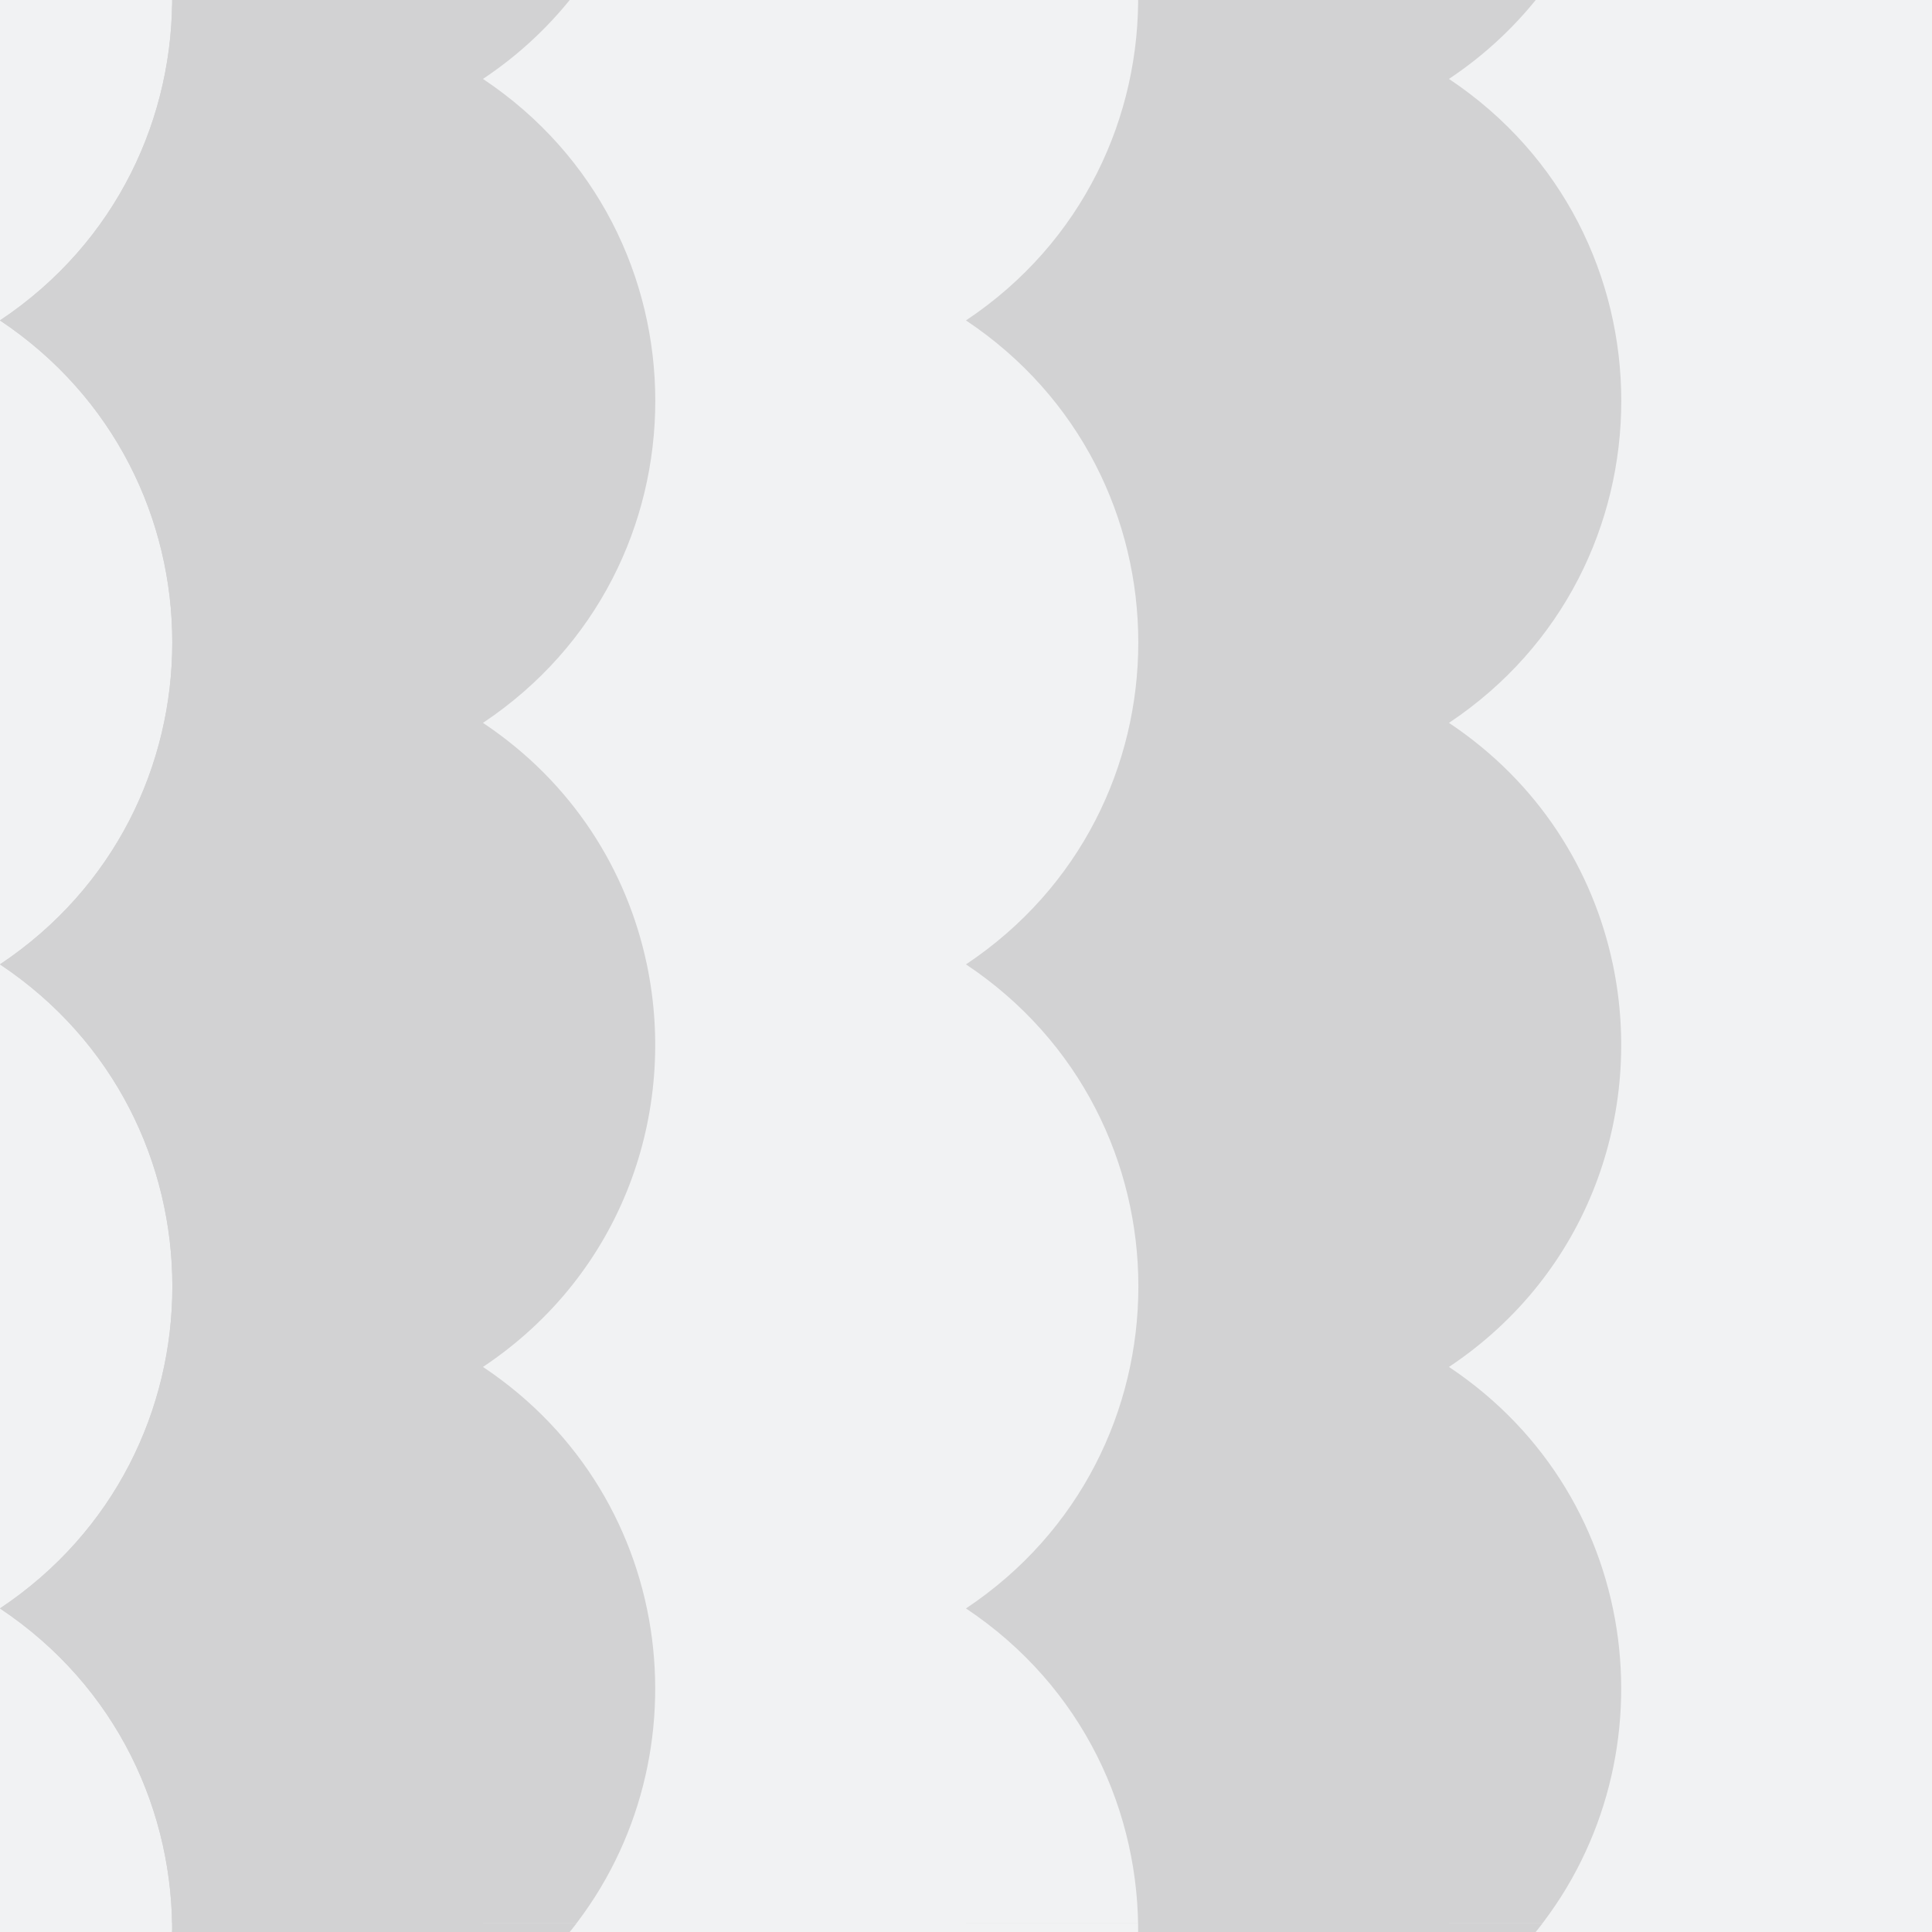 <svg xmlns="http://www.w3.org/2000/svg" xmlns:xlink="http://www.w3.org/1999/xlink" viewBox="0 0 256 256" width="64px" height="64px">
  <rect x="0" y="0" width="256" height="256" fill="#333333" stroke="none"/>
  <style type="text/css">
    @keyframes ld-pulse
{
  0% {
    animation-timing-function: cubic-bezier(0.041,0.391,0.509,0.69);
    transform: scale(1);
  }
  24.3% {
    animation-timing-function: cubic-bezier(0.225,0.633,0.525,1);
    transform: scale(0.846);
  }
  55% {
    animation-timing-function: cubic-bezier(0.304,0.339,0.655,0.614);
    transform: scale(0.802);
  }
  70.2% {
    animation-timing-function: cubic-bezier(0.446,0.273,0.556,0.729);
    transform: scale(0.829);
  }
  82.3% {
    animation-timing-function: cubic-bezier(0.683,0.184,1,0.736);
    transform: scale(0.869);
  }
  100% {
    transform: scale(1);
  }
}
.ld.ld-pulse {
  animation: ld-pulse 0.5s infinite;
}
    @keyframes ld-move {
      0% { transform: translate(0,0) }
      100% { transform: translate(256px,0) }
    }
  </style>
  <defs><g id="id-0.09452234132402104">
    
<!-- Generator: Adobe Illustrator 21.0.0, SVG Export Plug-In . SVG Version: 6.00 Build 0)  -->


<path fill="#F1F2F3" d="M278.803,256.783c0.316-16.586-7.272-33.302-22.804-43.656l-0.003-0.002l0.014-0.009  c30.441-20.296,30.441-65.027,0-85.323l-0.014-0.009h0c30.445-20.295,30.445-65.032,0-85.327l0,0l0.004-0.002  c15.536-10.357,23.124-27.079,22.803-43.67h-86.807v43.602c-0.022,0.015-0.042,0.031-0.064,0.045l-0.001,0l0,0  c0.022,0.015,0.042,0.031,0.064,0.046v85.143c-0.066,0.045-0.127,0.094-0.194,0.138h0l0.194,0v0.024v129H278.803z"/>
<path fill="#D2D2D3" d="M202.831,256.783c19.012-22.506,15.415-58.159-10.833-75.656l-0.003-0.002l0.014-0.009  c18.572-12.383,25.791-33.857,21.701-53.332c-2.614-12.446-9.833-24.078-21.701-31.991l-0.014-0.009h0  c30.445-20.295,30.445-65.032,0-85.327l0,0l0.004-0.002c4.963-3.308,9.101-7.274,12.446-11.67h-76.45v11.602  c-0.022,0.015-0.042,0.031-0.064,0.045l-0.001,0l0,0c0.022,0.015,0.042,0.031,0.064,0.046v85.143  c-0.066,0.045-0.127,0.094-0.194,0.138h0l0.194,0v0.024v32v129H202.831z"/>
<path fill="#F1F2F3" d="M150.803,256.783c0.316-16.586-7.272-33.302-22.804-43.656l-0.003-0.002l0.014-0.009  c30.441-20.296,30.441-65.027,0-85.323l-0.014-0.009h0c30.445-20.295,30.445-65.032,0-85.327l0,0l0.004-0.002  c15.536-10.357,23.124-27.079,22.803-43.67H63.995v43.602c-0.022,0.015-0.042,0.031-0.064,0.045l-0.001,0l0,0  c0.022,0.015,0.042,0.031,0.064,0.046v85.143c-0.066,0.045-0.127,0.094-0.194,0.138h0l0.194,0v0.024v129H150.803z"/>
<path fill="#D2D2D3" d="M74.831,256.783c19.012-22.506,15.415-58.159-10.833-75.656l-0.003-0.002l0.014-0.009  c18.572-12.383,25.791-33.857,21.701-53.332c-2.614-12.446-9.833-24.078-21.701-31.991l-0.014-0.009h0  c30.445-20.295,30.445-65.032,0-85.327l0,0l0.004-0.002c4.963-3.308,9.101-7.274,12.446-11.67H22.802  c0.321,16.591-7.267,33.312-22.803,43.67l-0.004,0.002l0,0c30.445,20.295,30.445,65.032,0,85.327h0l0.014,0.009  c30.441,20.296,30.441,65.028,0,85.323l-0.014,0.009l0.003,0.002c15.532,10.354,23.121,27.07,22.804,43.656H74.831z"/>


  </g></defs>
  <rect x="-0.199" y="-0.217" transform="matrix(-1.836970e-16 1 -1 -1.836970e-16 255.585 -0.018)" fill="#D2D2D3" width="256" height="256"/>
  <g>
    <use xlink:href="#id-0.09452234132402104" x="-256" y="-256"/><use xlink:href="#id-0.09452234132402104" x="0" y="-256"/><use xlink:href="#id-0.09452234132402104" x="256" y="-256"/><use xlink:href="#id-0.09452234132402104" x="-256" y="0"/><use xlink:href="#id-0.09452234132402104" x="0" y="0"/><use xlink:href="#id-0.09452234132402104" x="256" y="0"/><use xlink:href="#id-0.09452234132402104" x="-256" y="256"/><use xlink:href="#id-0.09452234132402104" x="0" y="256"/><use xlink:href="#id-0.09452234132402104" x="256" y="256"/>
    <animateTransform attributeName="transform" type="translate" dur="4s" repeatCount="indefinite" keyTimes="0;1" values="0;256"/>
  </g>
</svg>